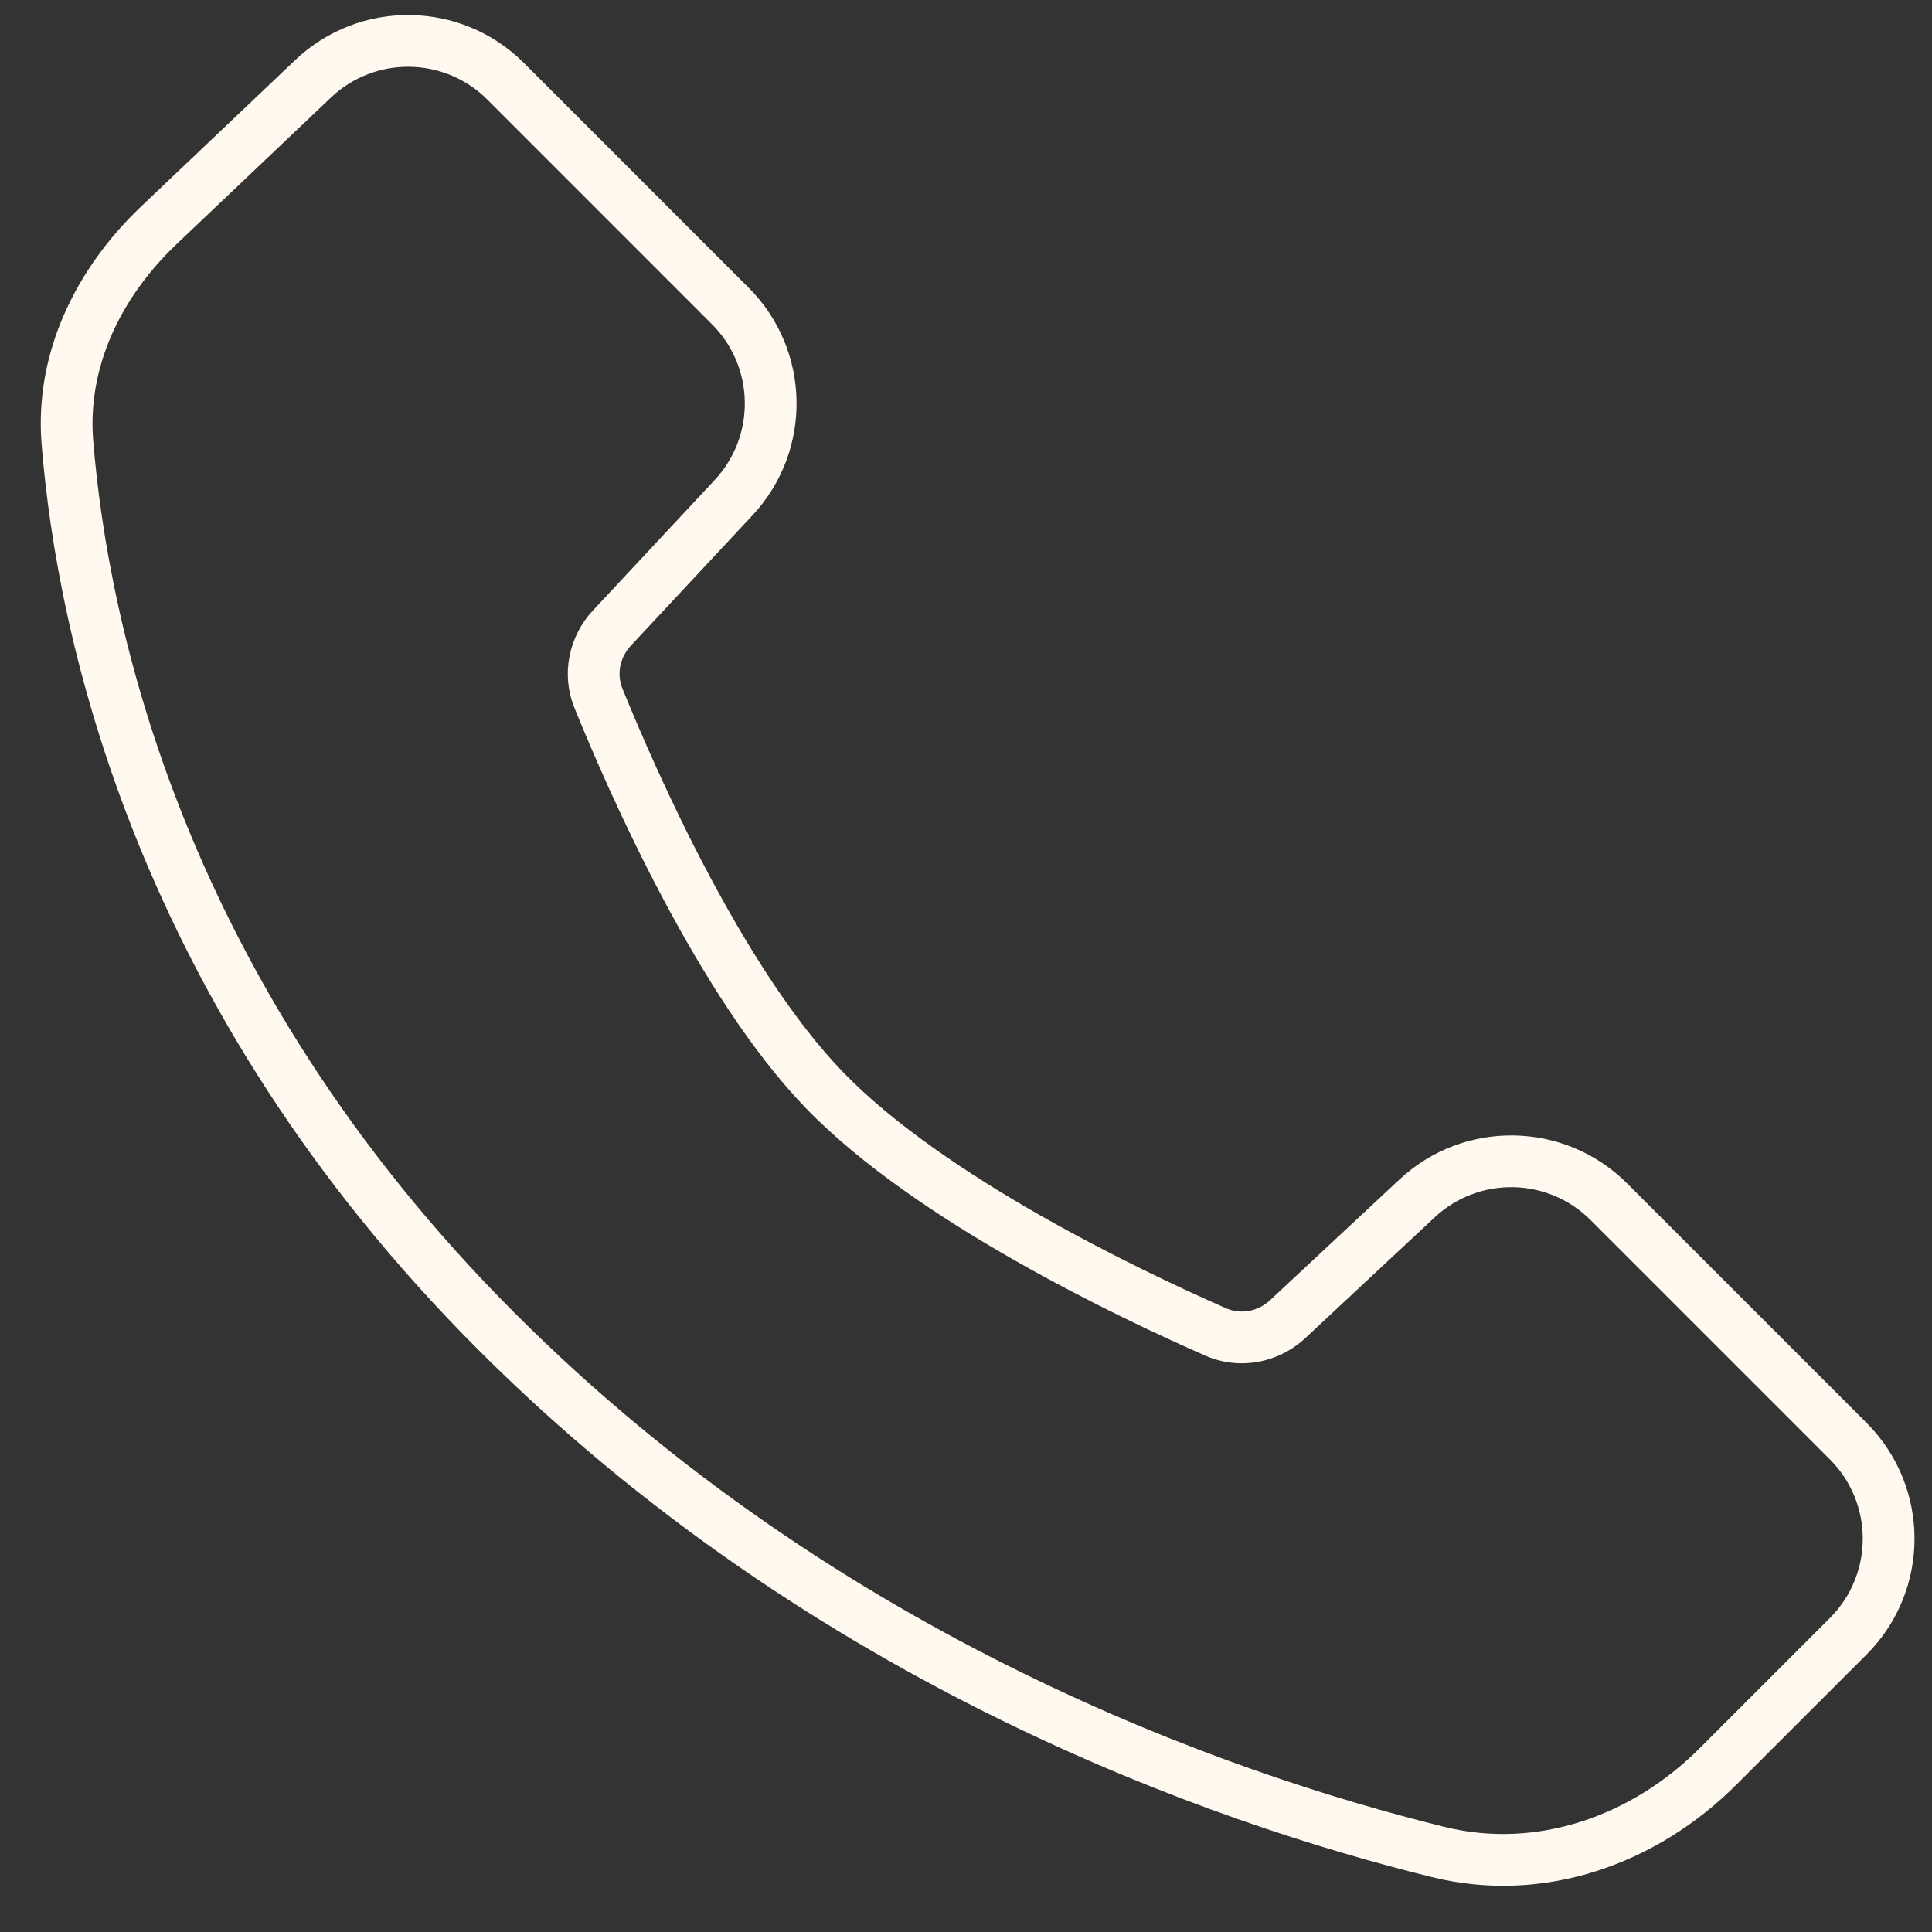 <svg width="35" height="35" viewBox="0 0 35 35" fill="none" xmlns="http://www.w3.org/2000/svg">
<rect x="0" y="0" width="35" height="35" fill="#333333" stroke="none"/>
<path fill-rule="evenodd" clip-rule="evenodd" d="M5.348 1.088C6.515 -0.02 8.353 0.003 9.492 1.141L13.561 5.211C14.692 6.342 14.724 8.166 13.632 9.335L11.43 11.695C11.227 11.912 11.17 12.214 11.276 12.475C11.584 13.233 12.13 14.504 12.831 15.825C13.535 17.152 14.379 18.498 15.274 19.424C16.184 20.365 17.522 21.264 18.849 22.02C20.169 22.771 21.446 23.364 22.21 23.7C22.475 23.816 22.787 23.762 23.009 23.554L25.352 21.368C26.521 20.276 28.346 20.308 29.477 21.439L33.814 25.776C34.973 26.935 34.973 28.815 33.814 29.974L31.455 32.332C30.016 33.772 27.97 34.507 25.943 34.006C21.973 33.027 14.733 30.521 8.668 24.456C2.441 18.229 1.035 11.525 0.754 8.051C0.618 6.378 1.389 4.85 2.556 3.741L5.348 1.088ZM8.829 1.804C8.05 1.026 6.792 1.009 5.994 1.768L3.202 4.42C2.187 5.384 1.581 6.649 1.688 7.976C1.957 11.299 3.305 17.767 9.331 23.794C15.228 29.691 22.285 32.138 26.168 33.096C27.827 33.506 29.547 32.915 30.793 31.669L33.151 29.311C33.944 28.518 33.944 27.232 33.151 26.439L28.814 22.102C28.04 21.328 26.792 21.306 25.991 22.053L23.649 24.239C23.164 24.692 22.455 24.831 21.834 24.558C21.052 24.215 19.743 23.608 18.385 22.834C17.033 22.065 15.603 21.113 14.6 20.076C13.613 19.054 12.72 17.616 12.003 16.264C11.282 14.906 10.722 13.602 10.408 12.828C10.159 12.215 10.303 11.528 10.744 11.056L12.947 8.696C13.694 7.896 13.672 6.648 12.898 5.874L8.829 1.804Z" fill="#FFF9EF"/>
</svg>
